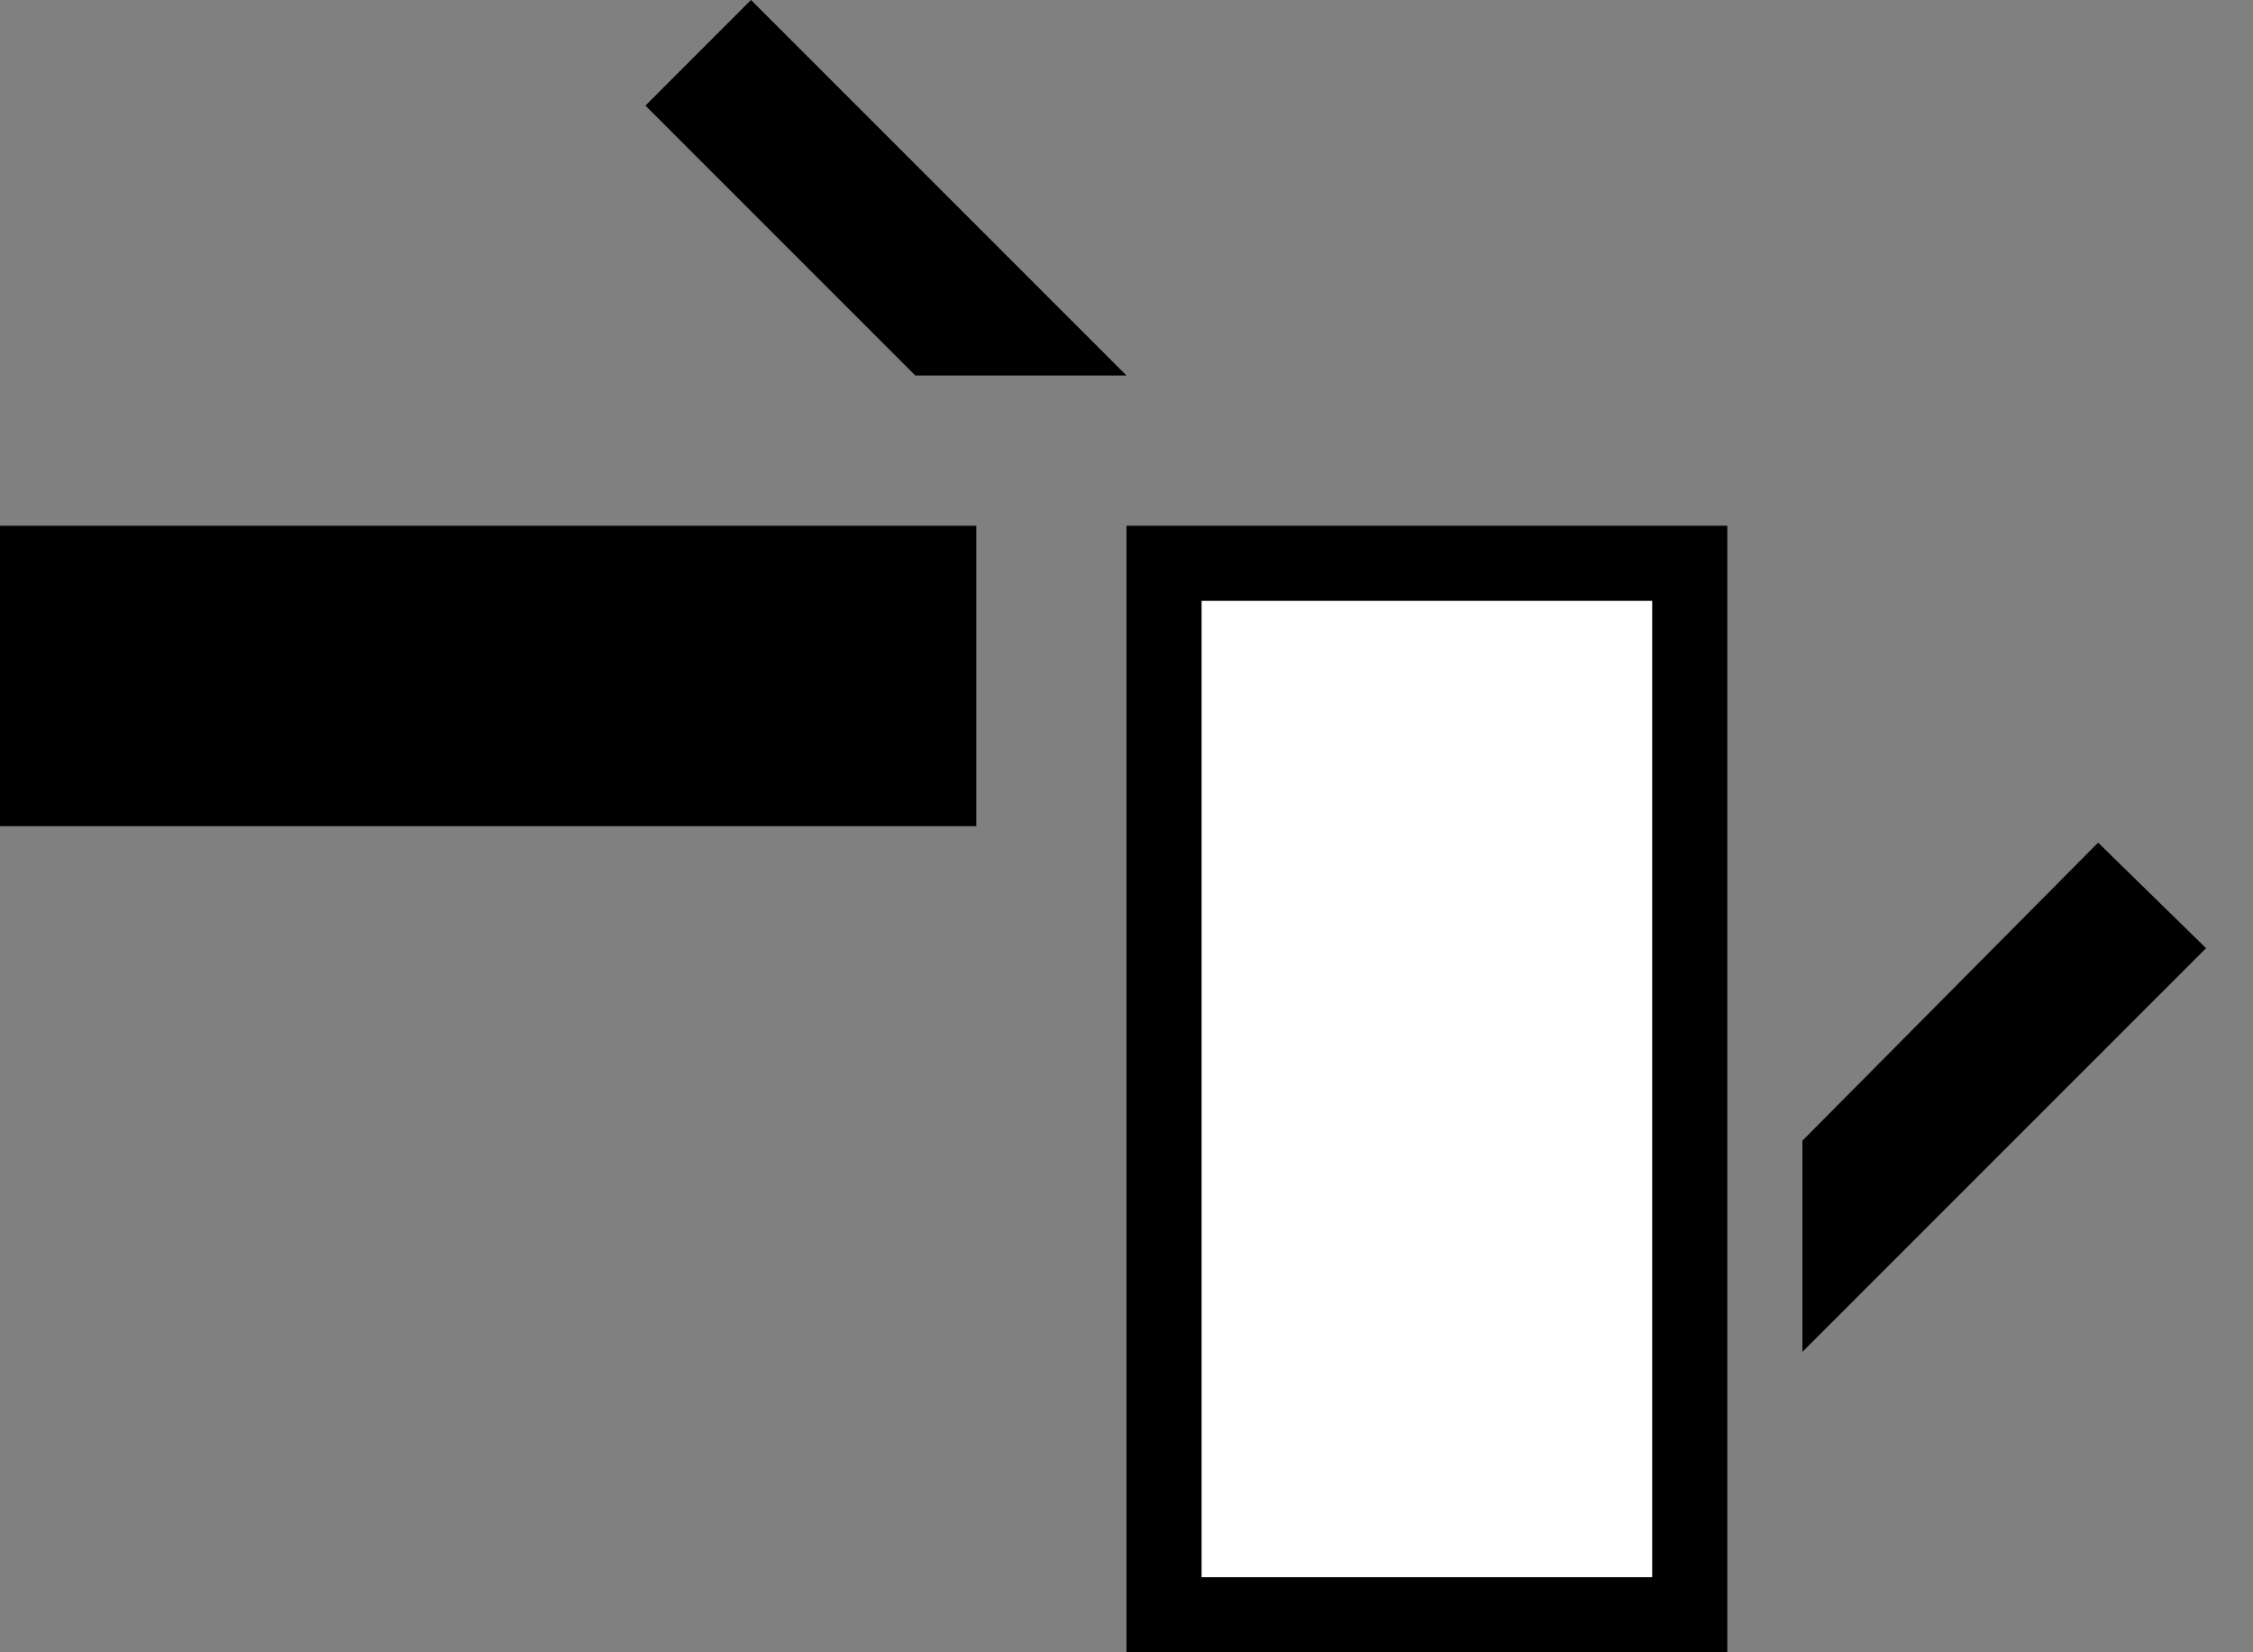 <svg xmlns="http://www.w3.org/2000/svg" width="30" height="22" version="1.0"><rect width="100%" height="100%" fill="#808080" stroke="none"/><path d="M15 7v15h8V7h-8z"/><path fill="#fff" d="M16 8h6v13h-6z"/><path d="M10 0L8.594 1.406 12.188 5H15l-5-5zM0 7h13v4H0zM27.938 11.219L24 15.188V18l5.375-5.375-1.438-1.406z"/></svg>